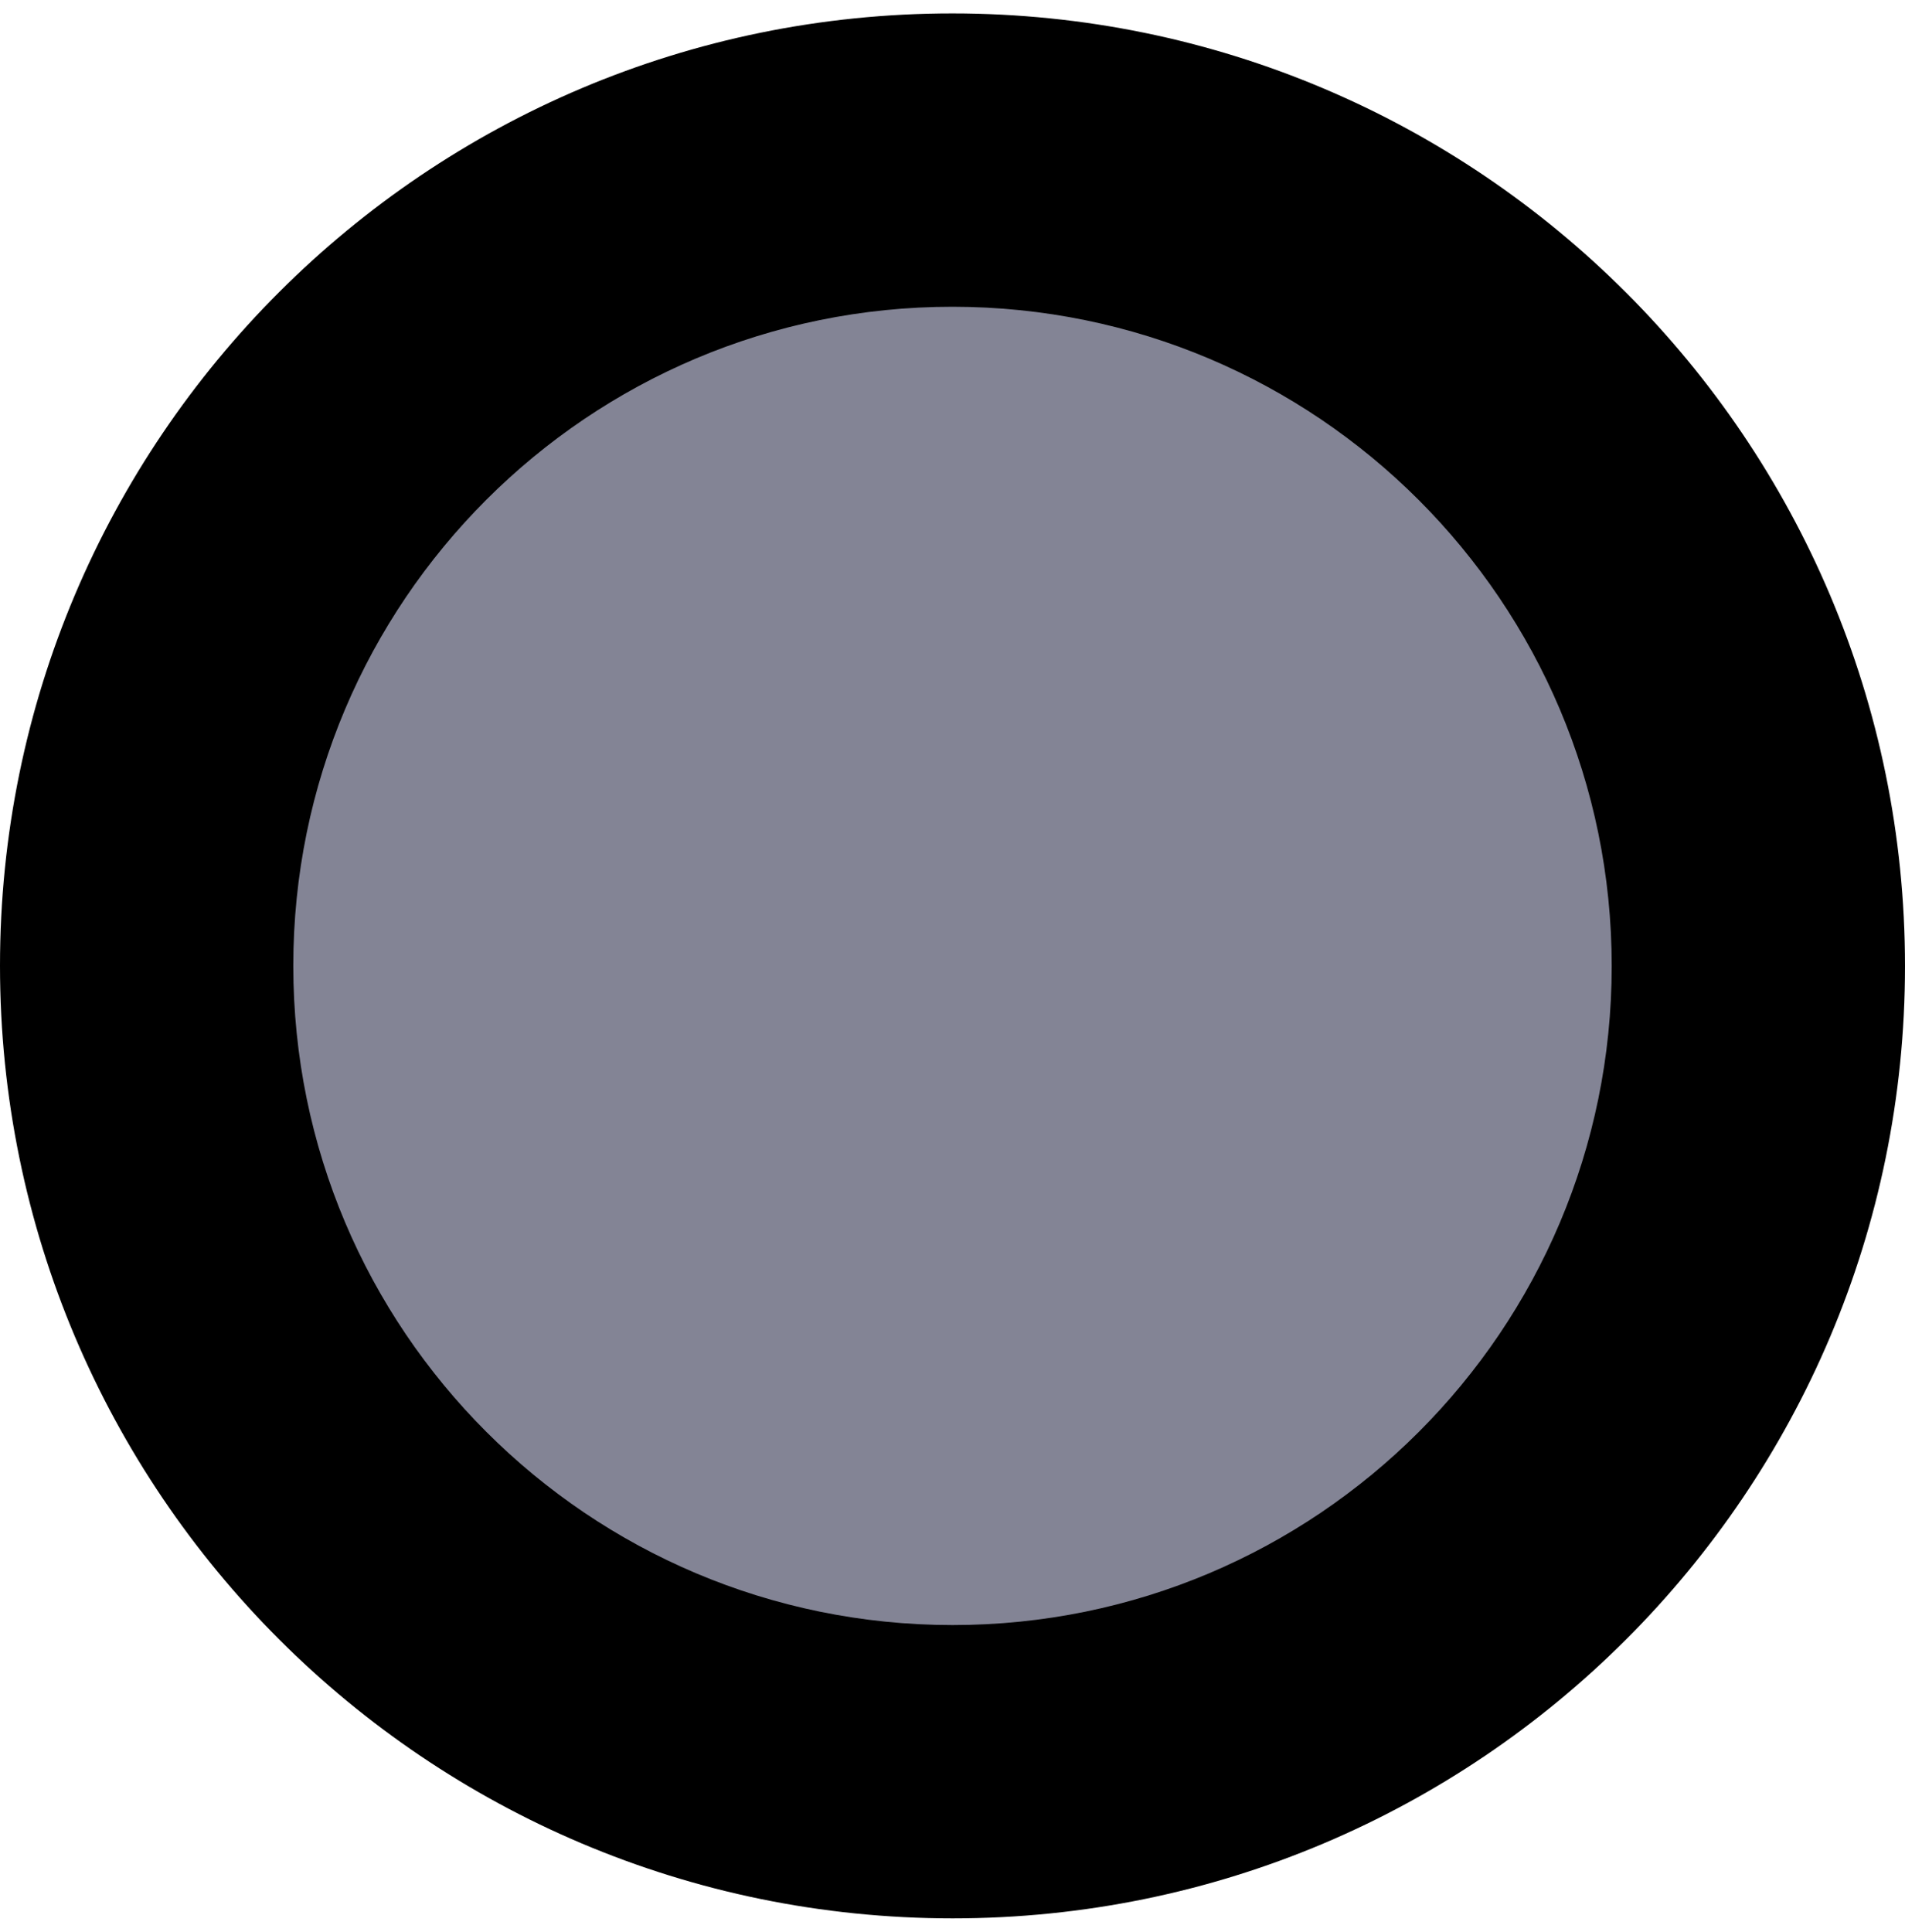 <svg width="72" height="73" viewBox="0 0 72 73" fill="none" xmlns="http://www.w3.org/2000/svg">
<path d="M5 36.994C5 53.836 18.655 67.491 35.5 67.494C52.345 67.498 66 53.848 66 37.007C66 20.165 52.345 6.51 35.5 6.507C18.655 6.503 5 20.153 5 36.994Z" fill="#838495"/>
<path fill-rule="evenodd" clip-rule="evenodd" d="M60.915 36.505C60.915 22.75 49.761 11.595 36 11.592C22.239 11.589 11.085 22.74 11.085 36.495C11.085 50.251 22.239 61.406 36 61.409C49.761 61.412 60.915 50.261 60.915 36.505ZM36 0.507C55.881 0.511 72 16.628 72 36.508C72 56.387 55.881 72.497 36 72.493C16.119 72.489 -2.44723e-06 56.372 -1.57651e-06 36.493C-7.0578e-07 16.614 16.119 0.503 36 0.507Z" fill="black"/>
</svg>
